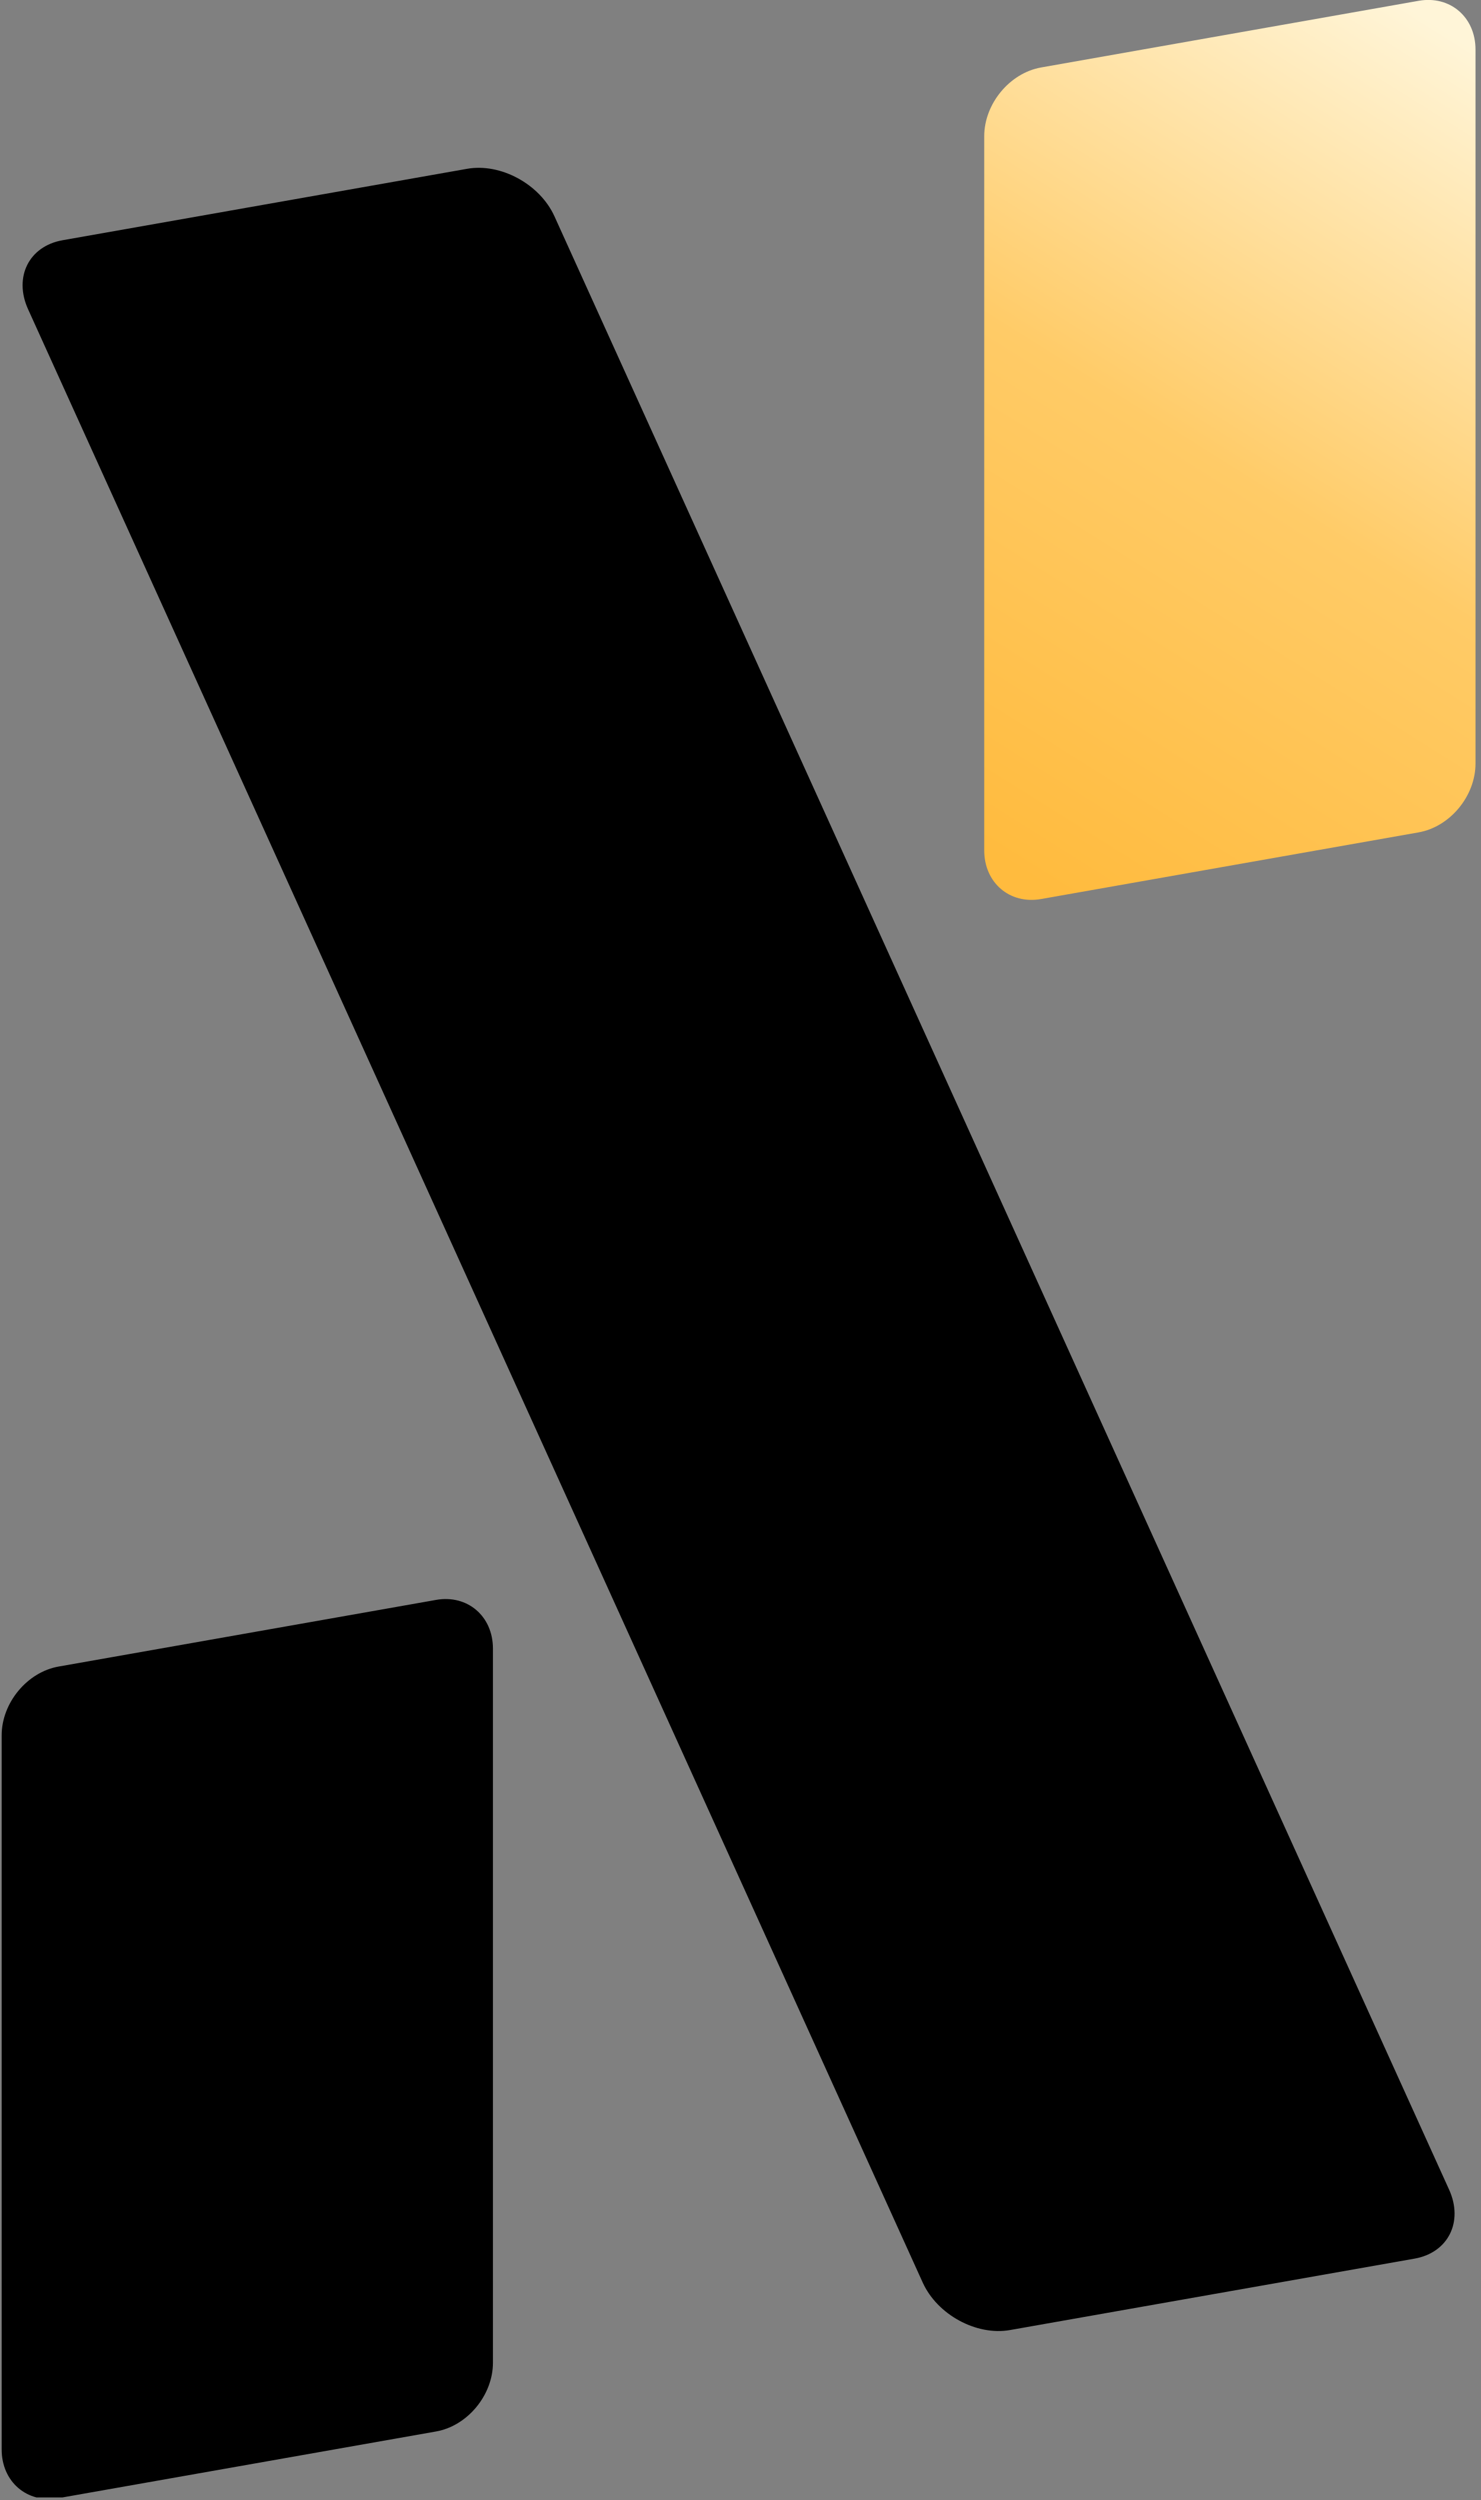 <?xml version="1.0" encoding="UTF-8" standalone="no"?><!DOCTYPE svg PUBLIC "-//W3C//DTD SVG 1.1//EN" "http://www.w3.org/Graphics/SVG/1.1/DTD/svg11.dtd"><svg width="100%" height="100%" viewBox="0 0 269 454" version="1.1" xmlns="http://www.w3.org/2000/svg" xmlns:xlink="http://www.w3.org/1999/xlink" xml:space="preserve" xmlns:serif="http://www.serif.com/" style="fill-rule:evenodd;clip-rule:evenodd;stroke-linejoin:round;stroke-miterlimit:2;"><rect x="0" y="0" width="269" height="454" fill="#808080" stroke="none"/><g transform="matrix(1,0,0,1,-1659,-4506)"><g id="logo-dark" transform="matrix(1.029,0,0,1,1594.36,-0.201)"><rect x="63.112" y="4506.2" width="260.243" height="453.499" style="fill:none;"/><clipPath id="_clip1"><rect x="63.112" y="4506.2" width="260.243" height="453.499"/></clipPath><g clip-path="url(#_clip1)"><g transform="matrix(1,0,0,1,3.586,-0.209)"><g transform="matrix(0.463,0,0,0.477,59.526,4506.4)"><path d="M187.296,627.61C187.296,615.272 177.581,606.969 165.616,609.078L21.68,634.454C9.715,636.564 -0,648.293 -0,660.63L-0,932.485C-0,944.822 9.715,953.126 21.68,951.016L165.616,925.64C177.581,923.531 187.296,911.802 187.296,899.464L187.296,627.61Z" style="fill-rule:nonzero;"/></g><g transform="matrix(0.463,0,0,0.477,59.526,4506.4)"><path d="M561.888,18.859C561.888,6.522 552.173,-1.782 540.207,0.327L396.272,25.704C384.306,27.813 374.592,39.542 374.592,51.88L374.592,323.734C374.592,336.072 384.306,344.375 396.272,342.266L540.207,316.89C552.173,314.78 561.888,303.051 561.888,290.714L561.888,18.859Z" style="fill:url(#_Linear2);fill-rule:nonzero;"/></g><g transform="matrix(0.463,0,0,0.477,59.526,4506.4)"><path d="M210.743,82.363C205.186,70.124 190.266,62.023 177.446,64.283L23.229,91.472C10.408,93.732 4.512,105.503 10.069,117.742L351.145,868.949C356.702,881.188 371.622,889.29 384.442,887.029L538.659,859.841C551.479,857.581 557.376,845.809 551.819,833.57L210.743,82.363Z" style="fill-rule:nonzero;"/></g></g></g></g></g><defs><linearGradient id="_Linear2" x1="0" y1="0" x2="1" y2="0" gradientUnits="userSpaceOnUse" gradientTransform="matrix(-187.296,304.875,-304.875,-187.296,561.888,18.859)"><stop offset="0" style="stop-color:rgb(255,245,216);stop-opacity:1"/><stop offset="0.52" style="stop-color:rgb(255,203,103);stop-opacity:1"/><stop offset="1" style="stop-color:rgb(255,187,62);stop-opacity:1"/></linearGradient></defs></svg>